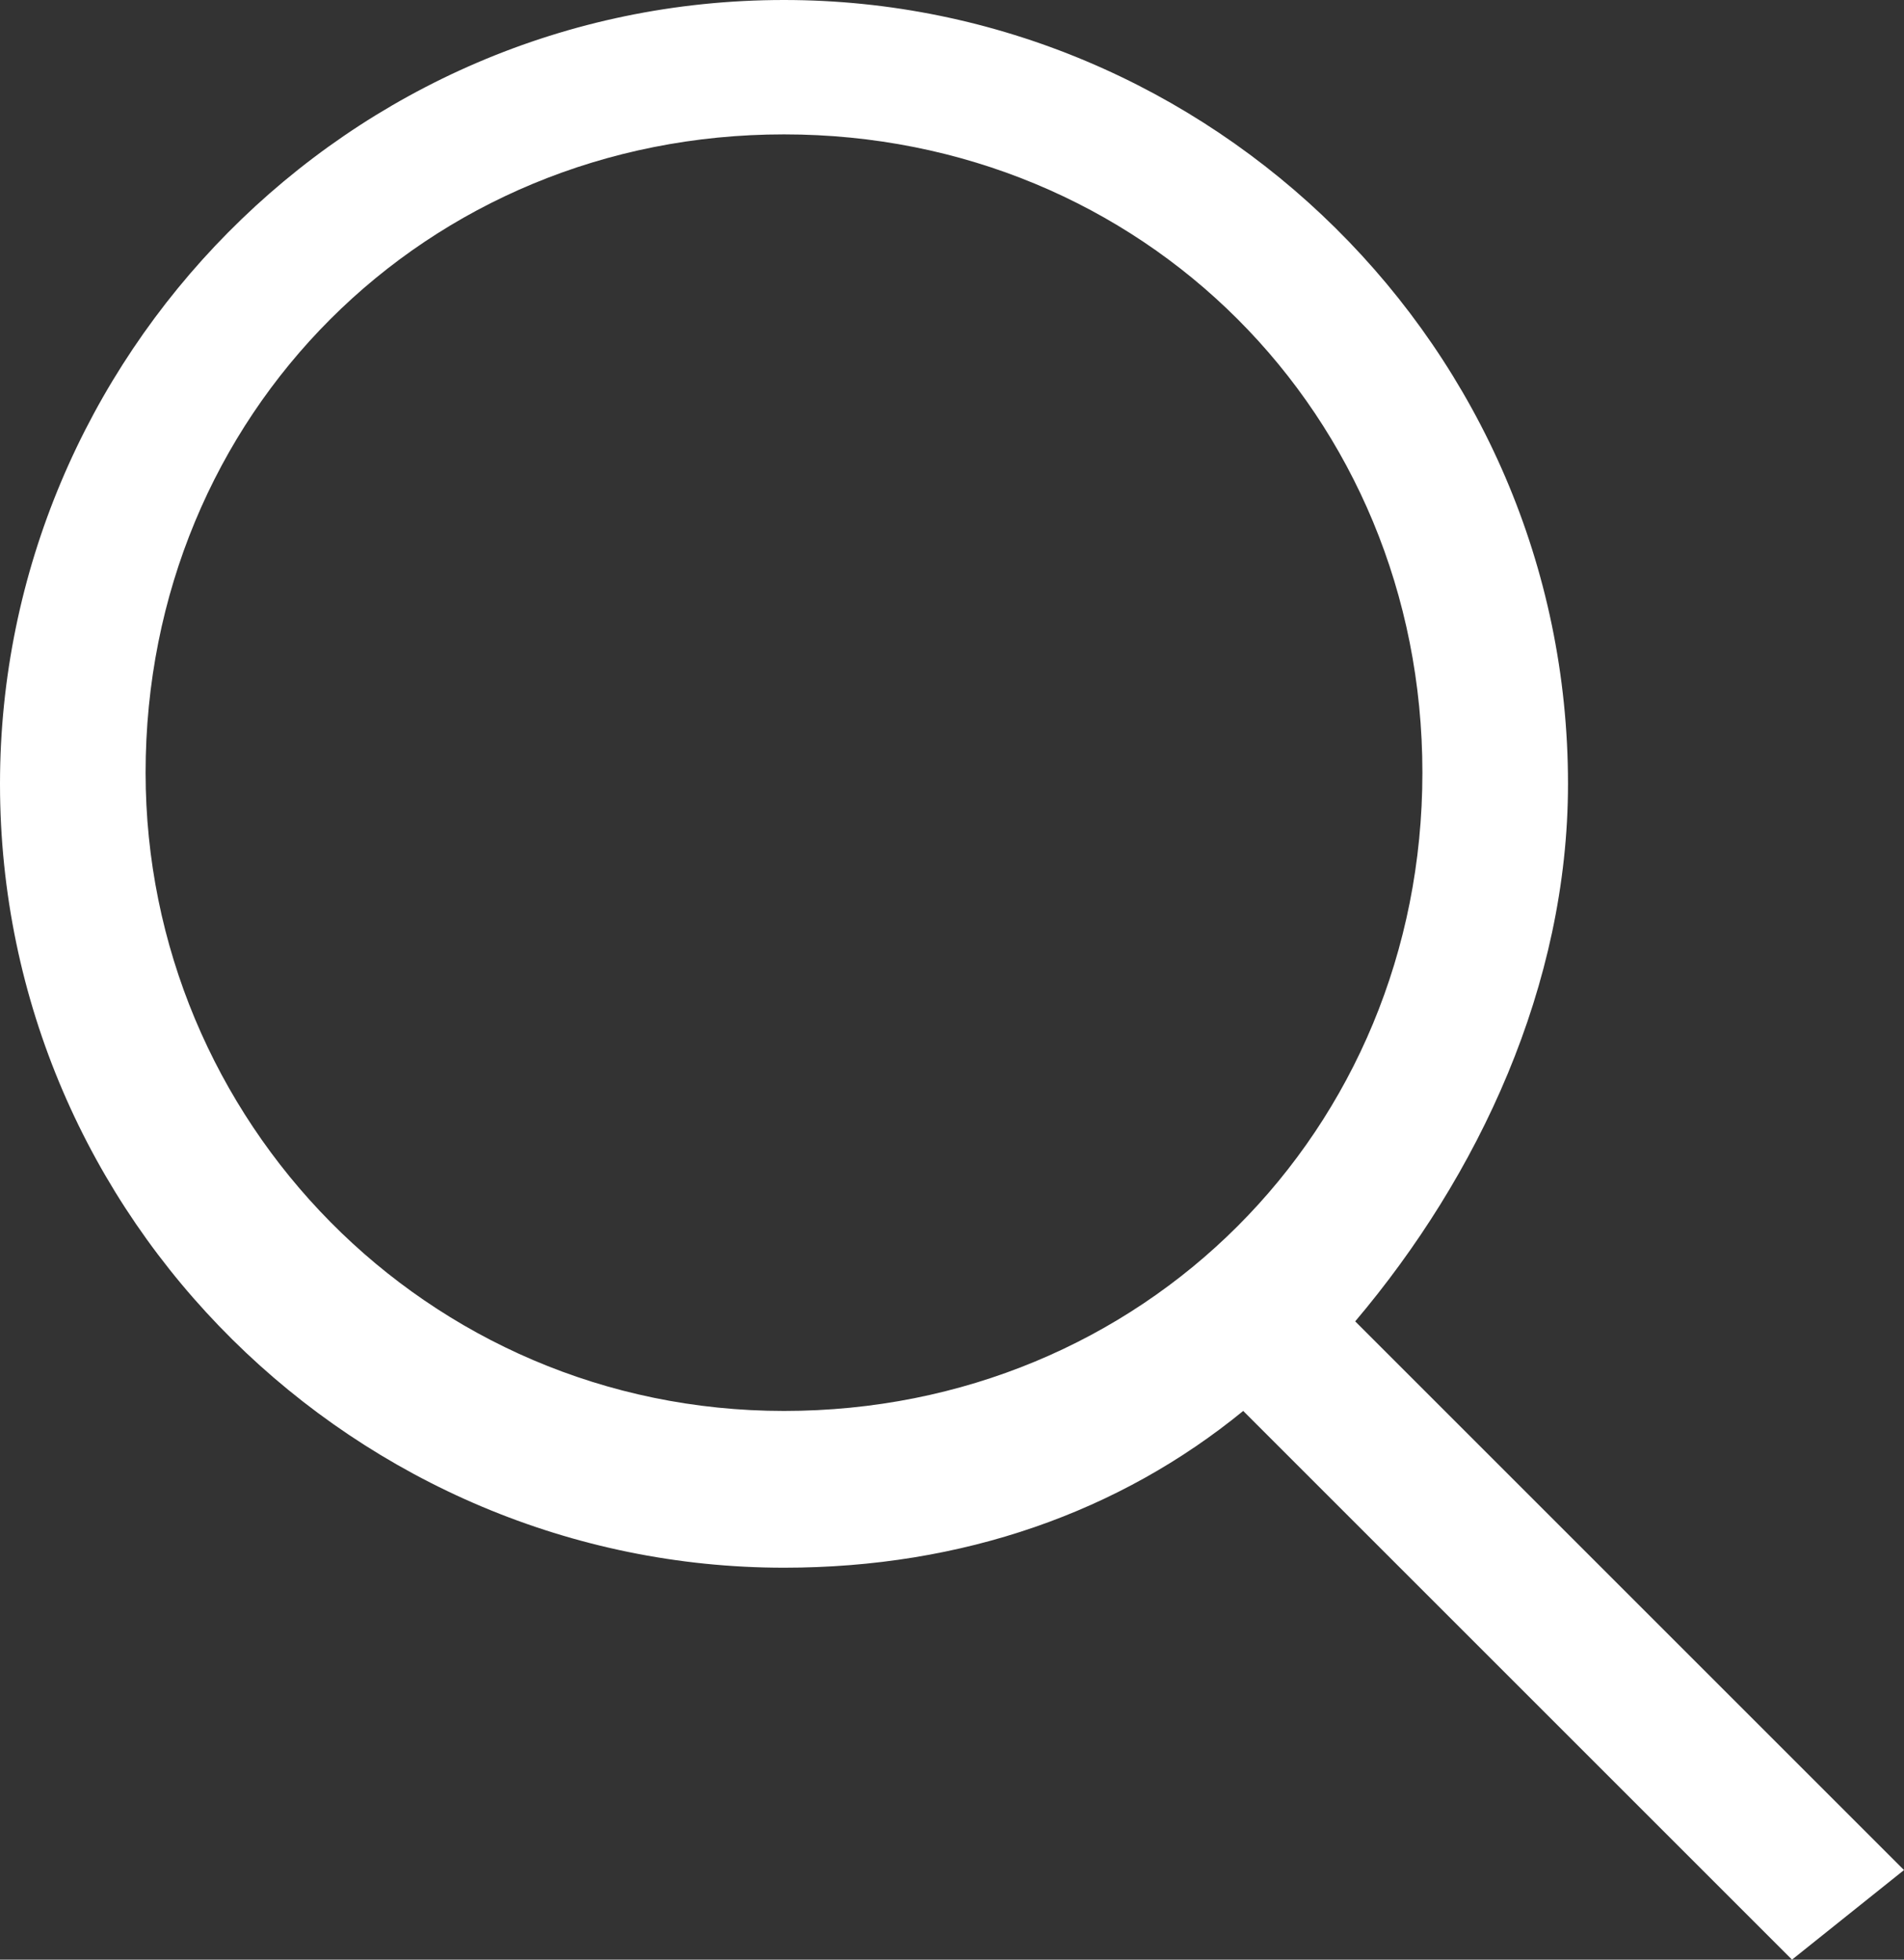 <?xml version="1.0" encoding="utf-8"?>
<!-- Generator: Adobe Illustrator 18.1.1, SVG Export Plug-In . SVG Version: 6.00 Build 0)  -->
<svg version="1.1" id="Layer_1" xmlns="http://www.w3.org/2000/svg" xmlns:xlink="http://www.w3.org/1999/xlink" x="0px" y="0px"
	 viewBox="752 162 17 17.5" enable-background="new 752 162 17 17.5" xml:space="preserve">
<rect x="752" y="162" width="17" height="17.5" fill="#333333" stroke="none"/>
<path fill="#FFFFFF" d="M769,178.7l-4.9-4.9c1.1-1.3,1.9-3,1.9-4.8c0-3.9-3.2-7-7-7c-3.9,0-7,3.2-7,7c0,3.9,3.2,7,7,7
	c1.6,0,3-0.5,4.1-1.4l4.9,4.9L769,178.7z M753.3,168.9c0-3.2,2.5-5.7,5.7-5.7s5.7,2.5,5.7,5.7c0,3.2-2.5,5.7-5.7,5.7
	C755.8,174.6,753.3,172,753.3,168.9z"/>
</svg>
